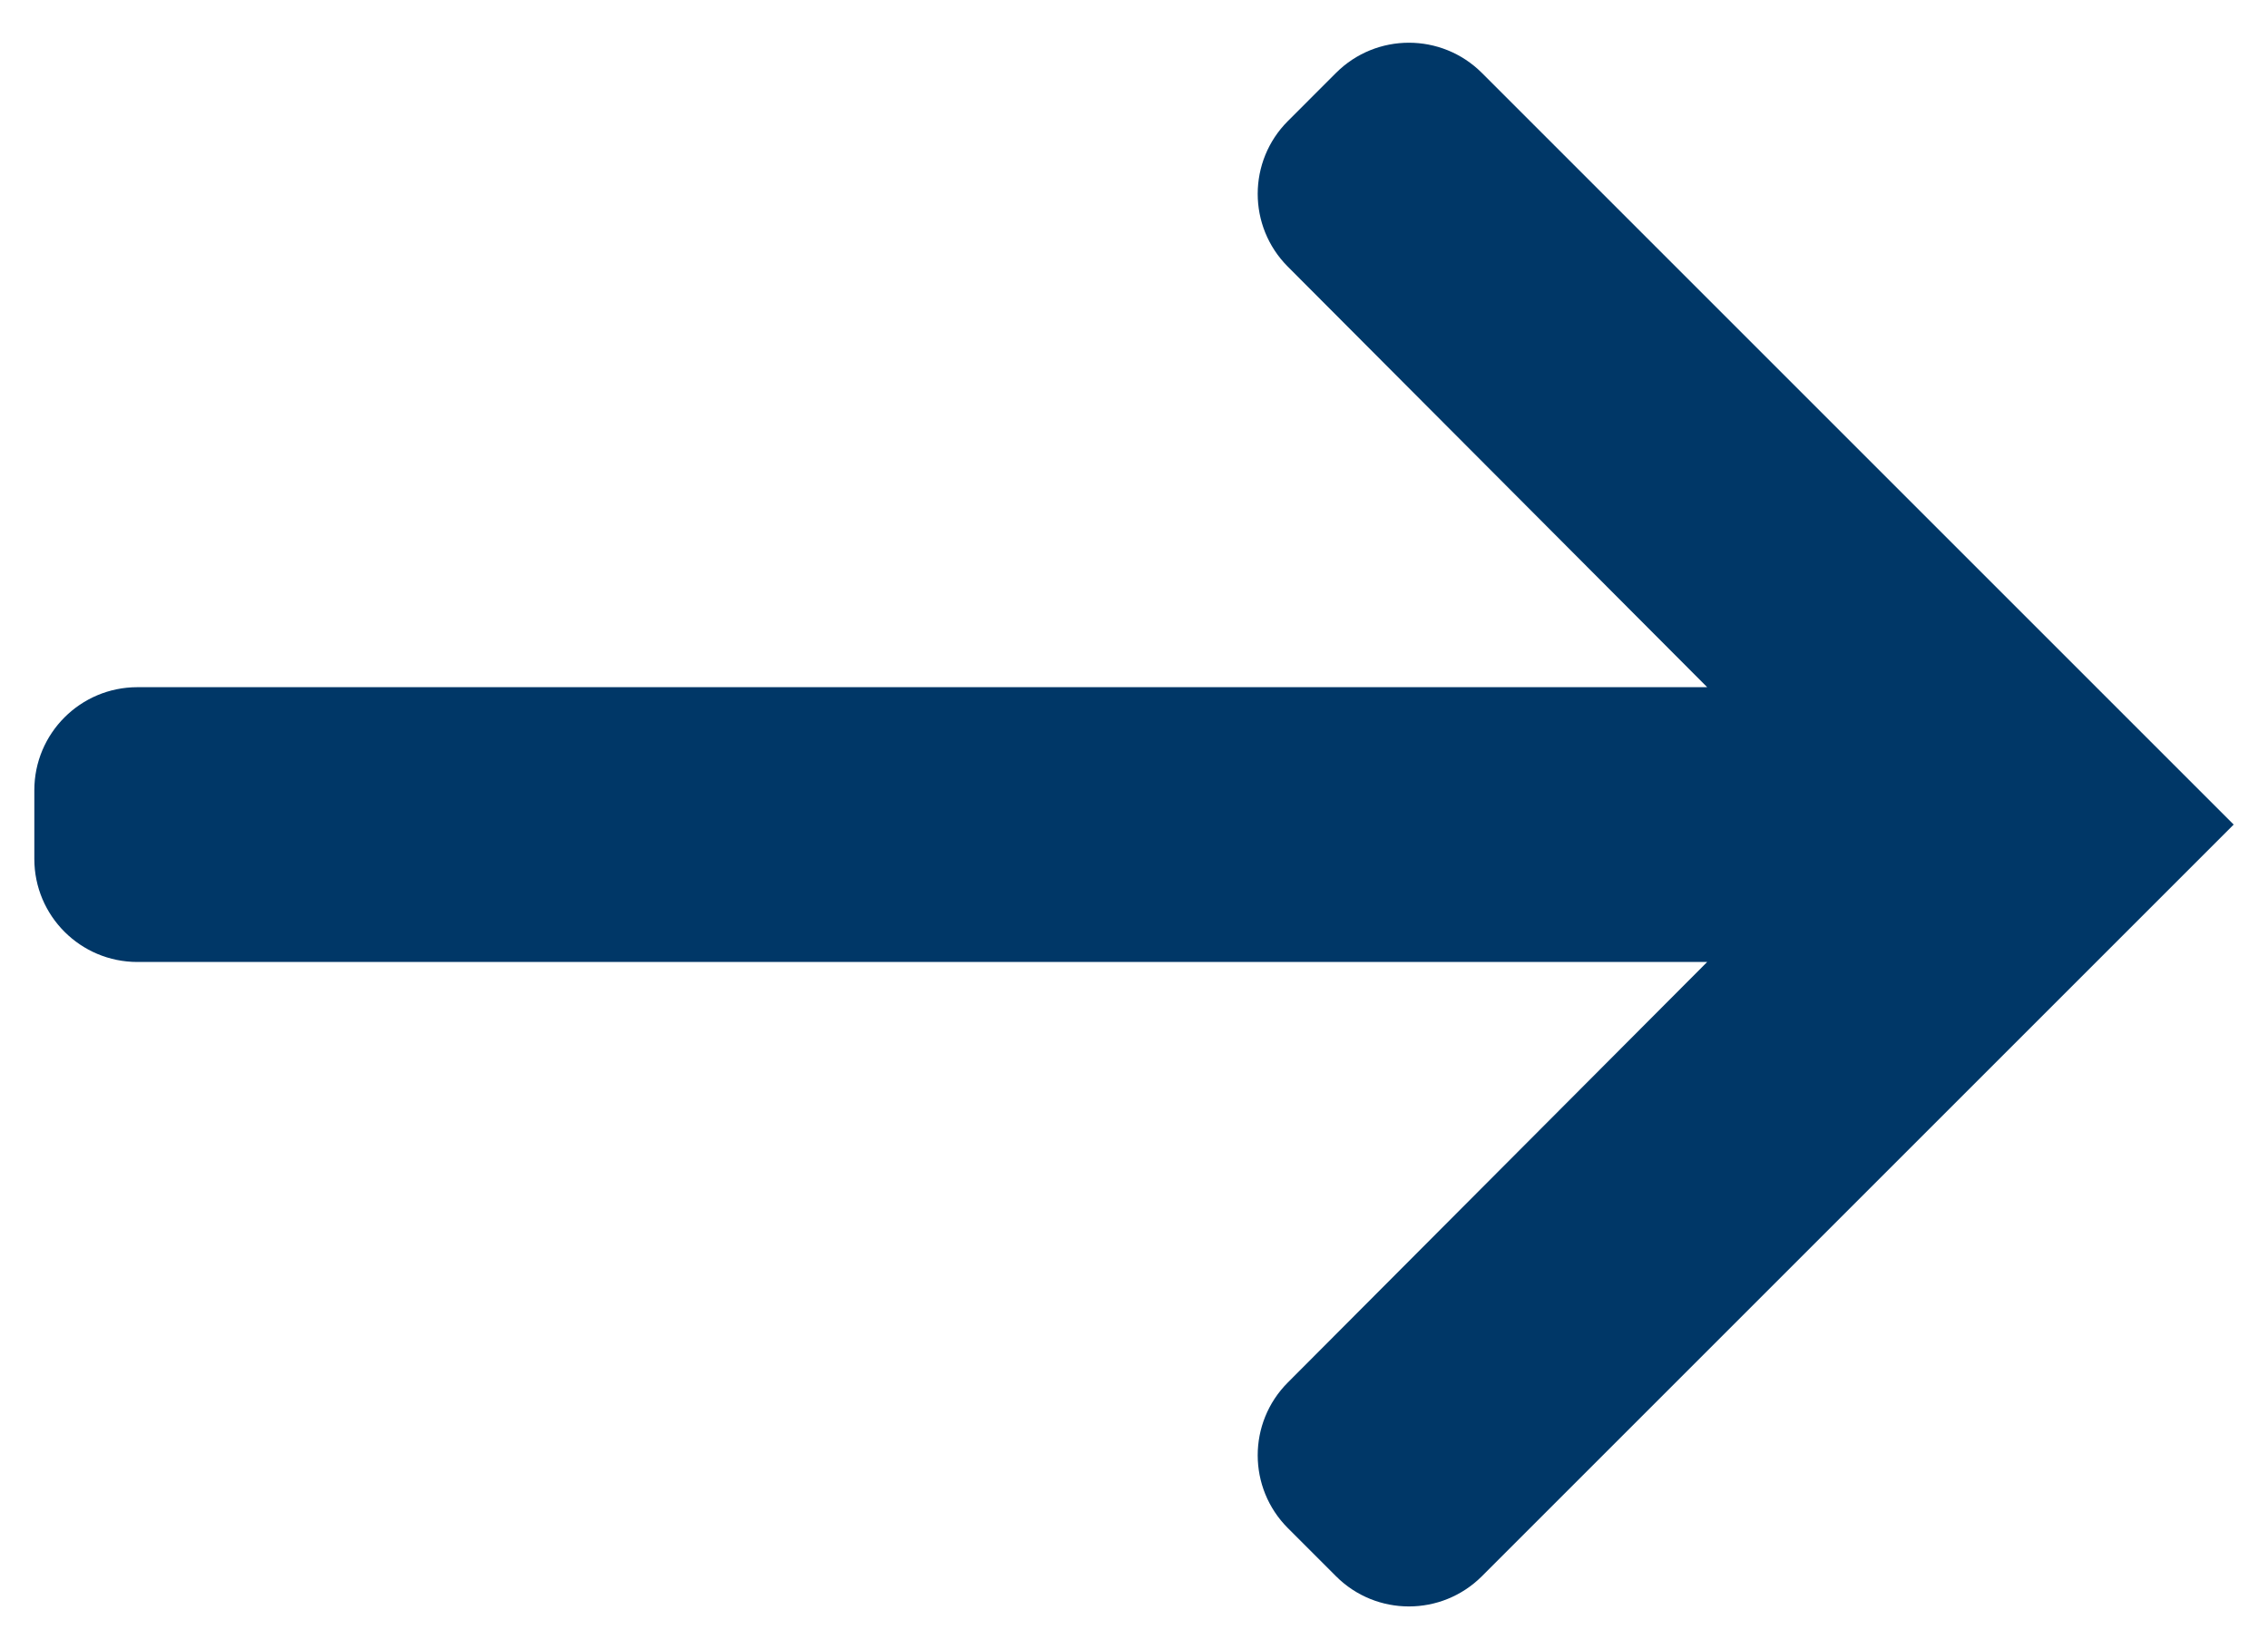 <svg width="22" height="16" viewBox="0 0 22 16" fill="none" xmlns="http://www.w3.org/2000/svg">
<path d="M0.333 8.333C0.333 8.886 0.781 9.333 1.333 9.333L16.56 9.333L12.492 13.413C12.102 13.804 12.103 14.436 12.493 14.826L12.96 15.293C13.35 15.683 13.983 15.683 14.374 15.293L21.667 8L14.374 0.707C13.983 0.317 13.35 0.317 12.96 0.707L12.493 1.174C12.103 1.564 12.102 2.196 12.492 2.587L16.56 6.667L1.333 6.667C0.781 6.667 0.333 7.114 0.333 7.667L0.333 8.333Z" fill="#003767"/>
</svg>
